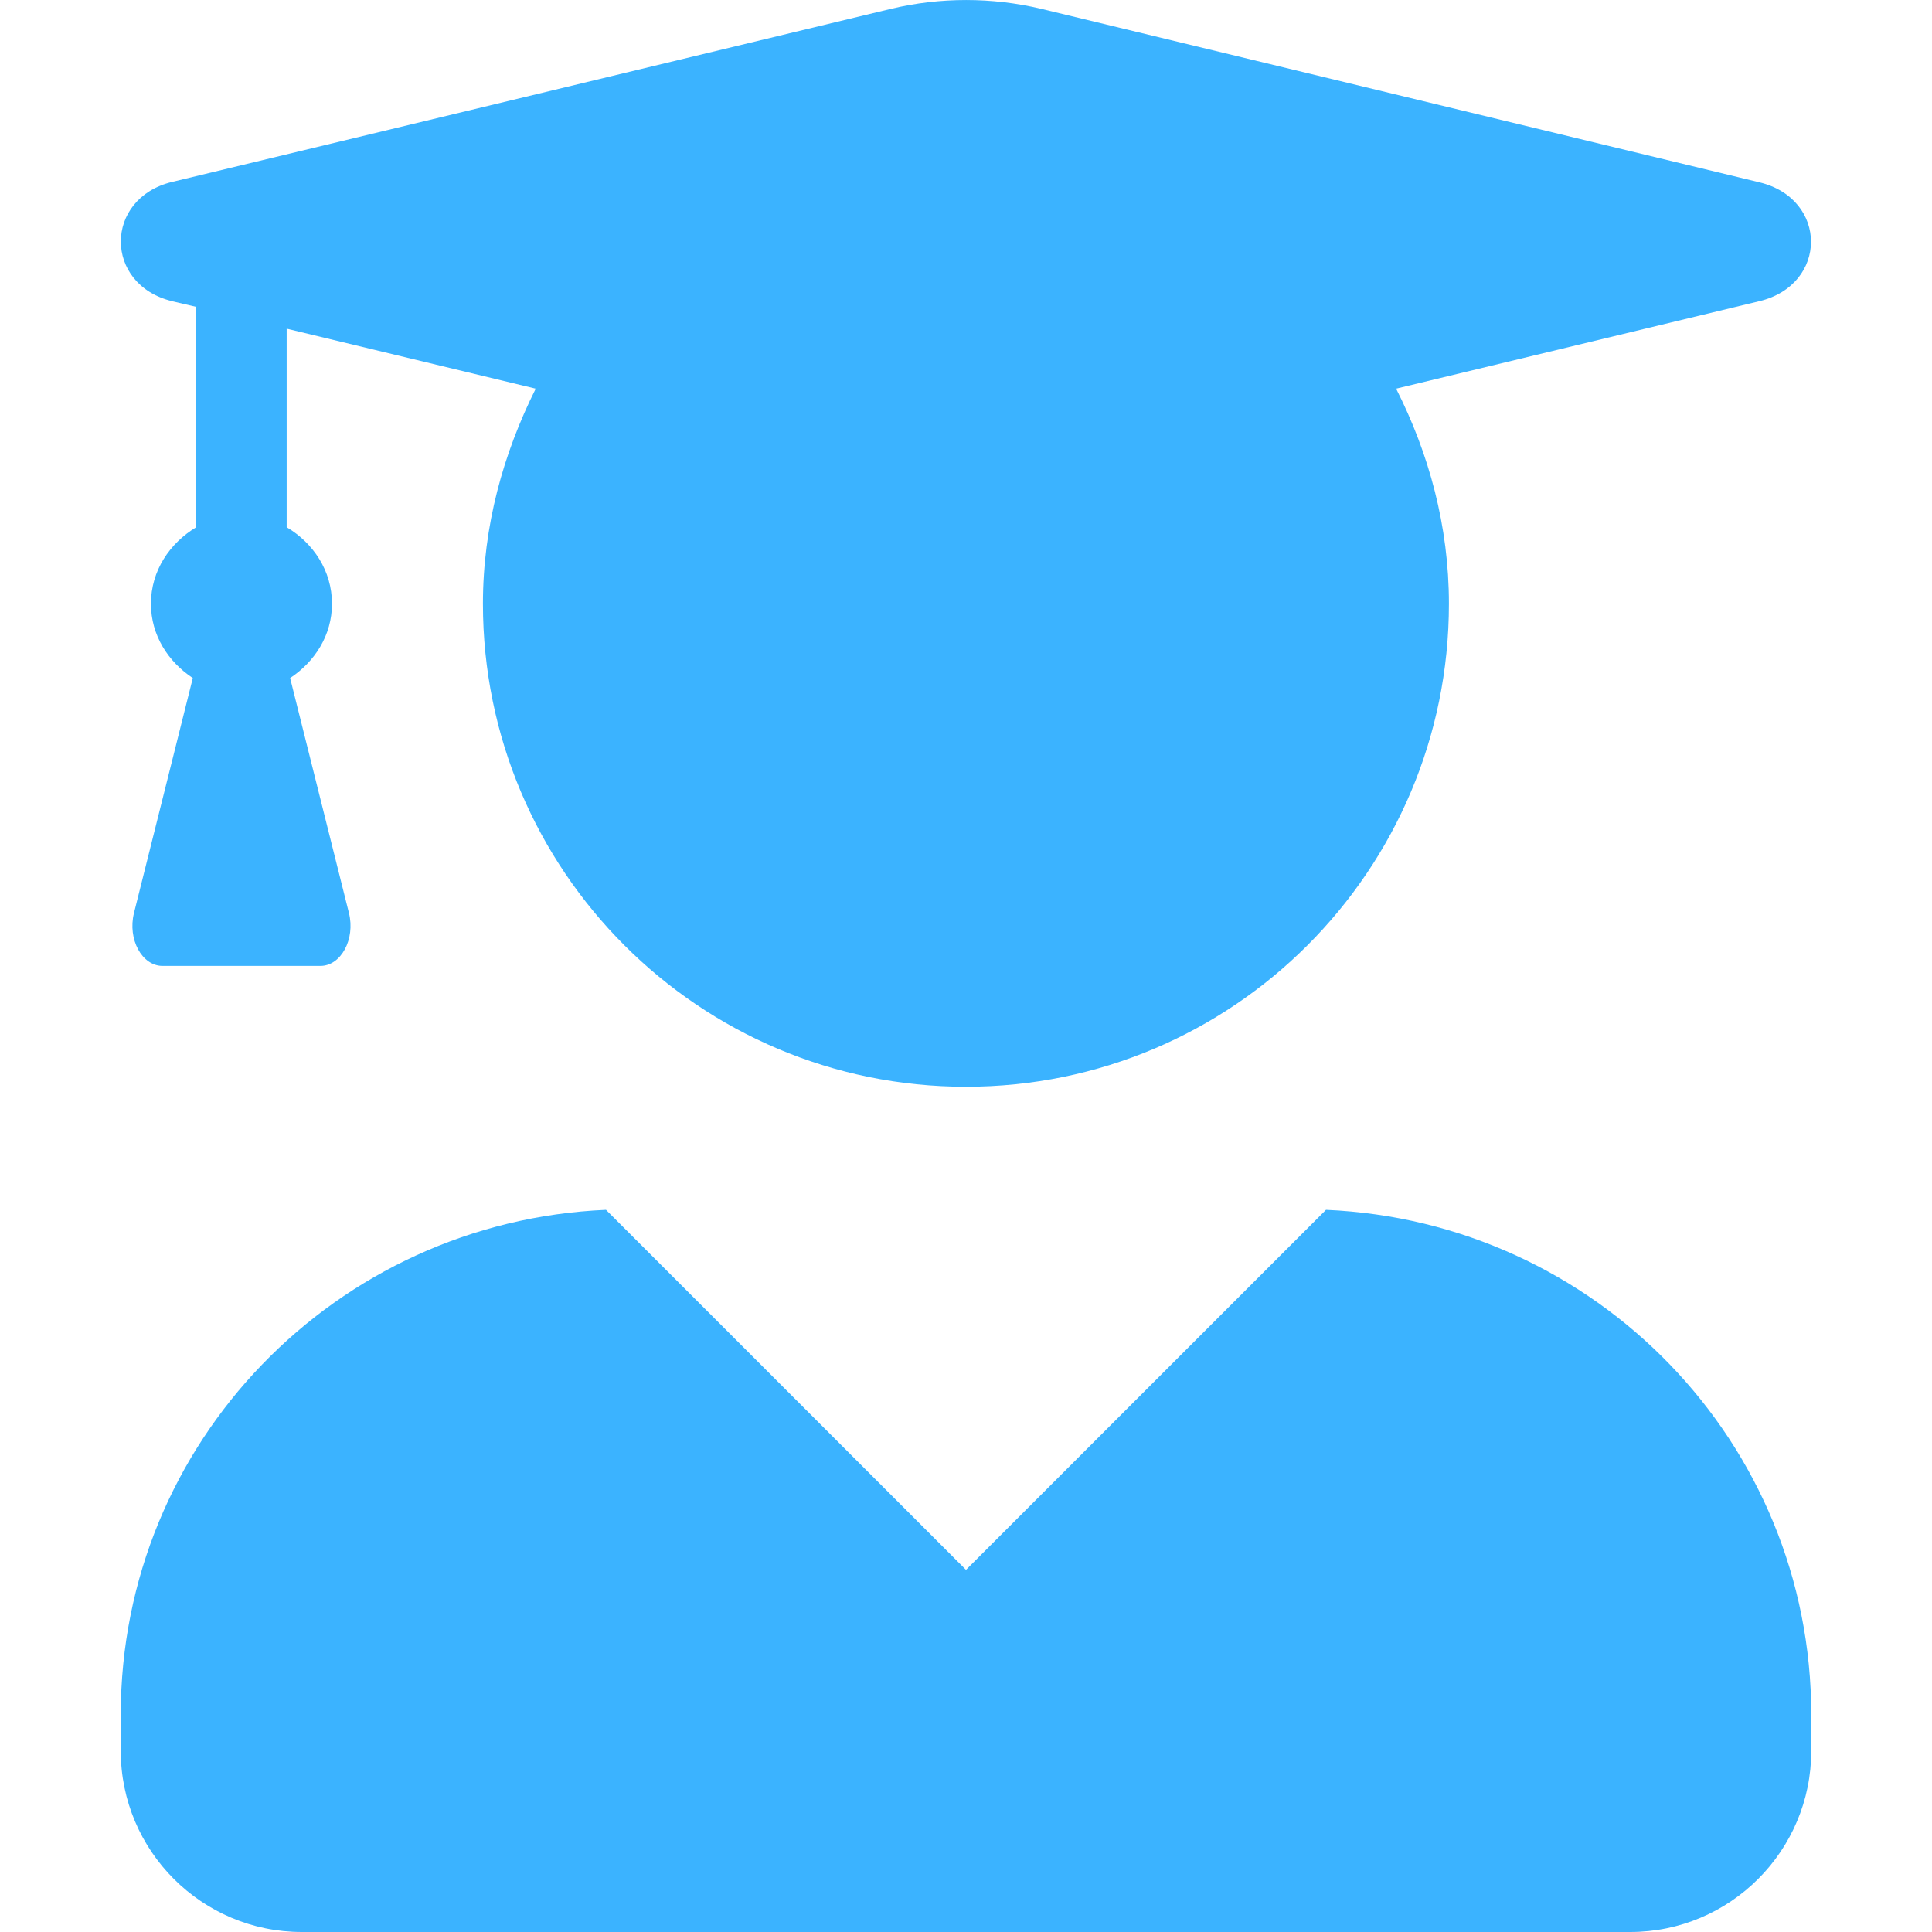 <!-- Generated by IcoMoon.io -->
<svg version="1.1" xmlns="http://www.w3.org/2000/svg" width="24" height="24" viewBox="0 0 24 24">
<path fill="#3bb3ff" d="M16.472 15.029l-4.472 4.472-4.472-4.472c-3.352 0.145-6.028 2.887-6.028 6.271v0.45c0 1.242 1.008 2.25 2.25 2.25h16.5c1.242 0 2.25-1.008 2.25-2.25v-0.45c0-3.384-2.676-6.126-6.028-6.271zM2.138 3.742l0.3 0.070v2.737c-0.328 0.197-0.563 0.539-0.563 0.951 0 0.394 0.216 0.722 0.52 0.923l-0.731 2.92c-0.080 0.324 0.098 0.656 0.356 0.656h1.959c0.258 0 0.436-0.333 0.356-0.656l-0.731-2.92c0.305-0.202 0.52-0.53 0.52-0.923 0-0.412-0.234-0.755-0.563-0.951v-2.466l3.094 0.745c-0.403 0.806-0.656 1.706-0.656 2.672 0 3.314 2.686 6 6 6s6-2.686 6-6c0-0.966-0.248-1.866-0.656-2.672l4.514-1.087c0.853-0.206 0.853-1.27 0-1.476l-8.925-2.156c-0.609-0.145-1.252-0.145-1.861 0l-8.934 2.151c-0.848 0.206-0.848 1.275 0 1.481z"></path>
</svg>
